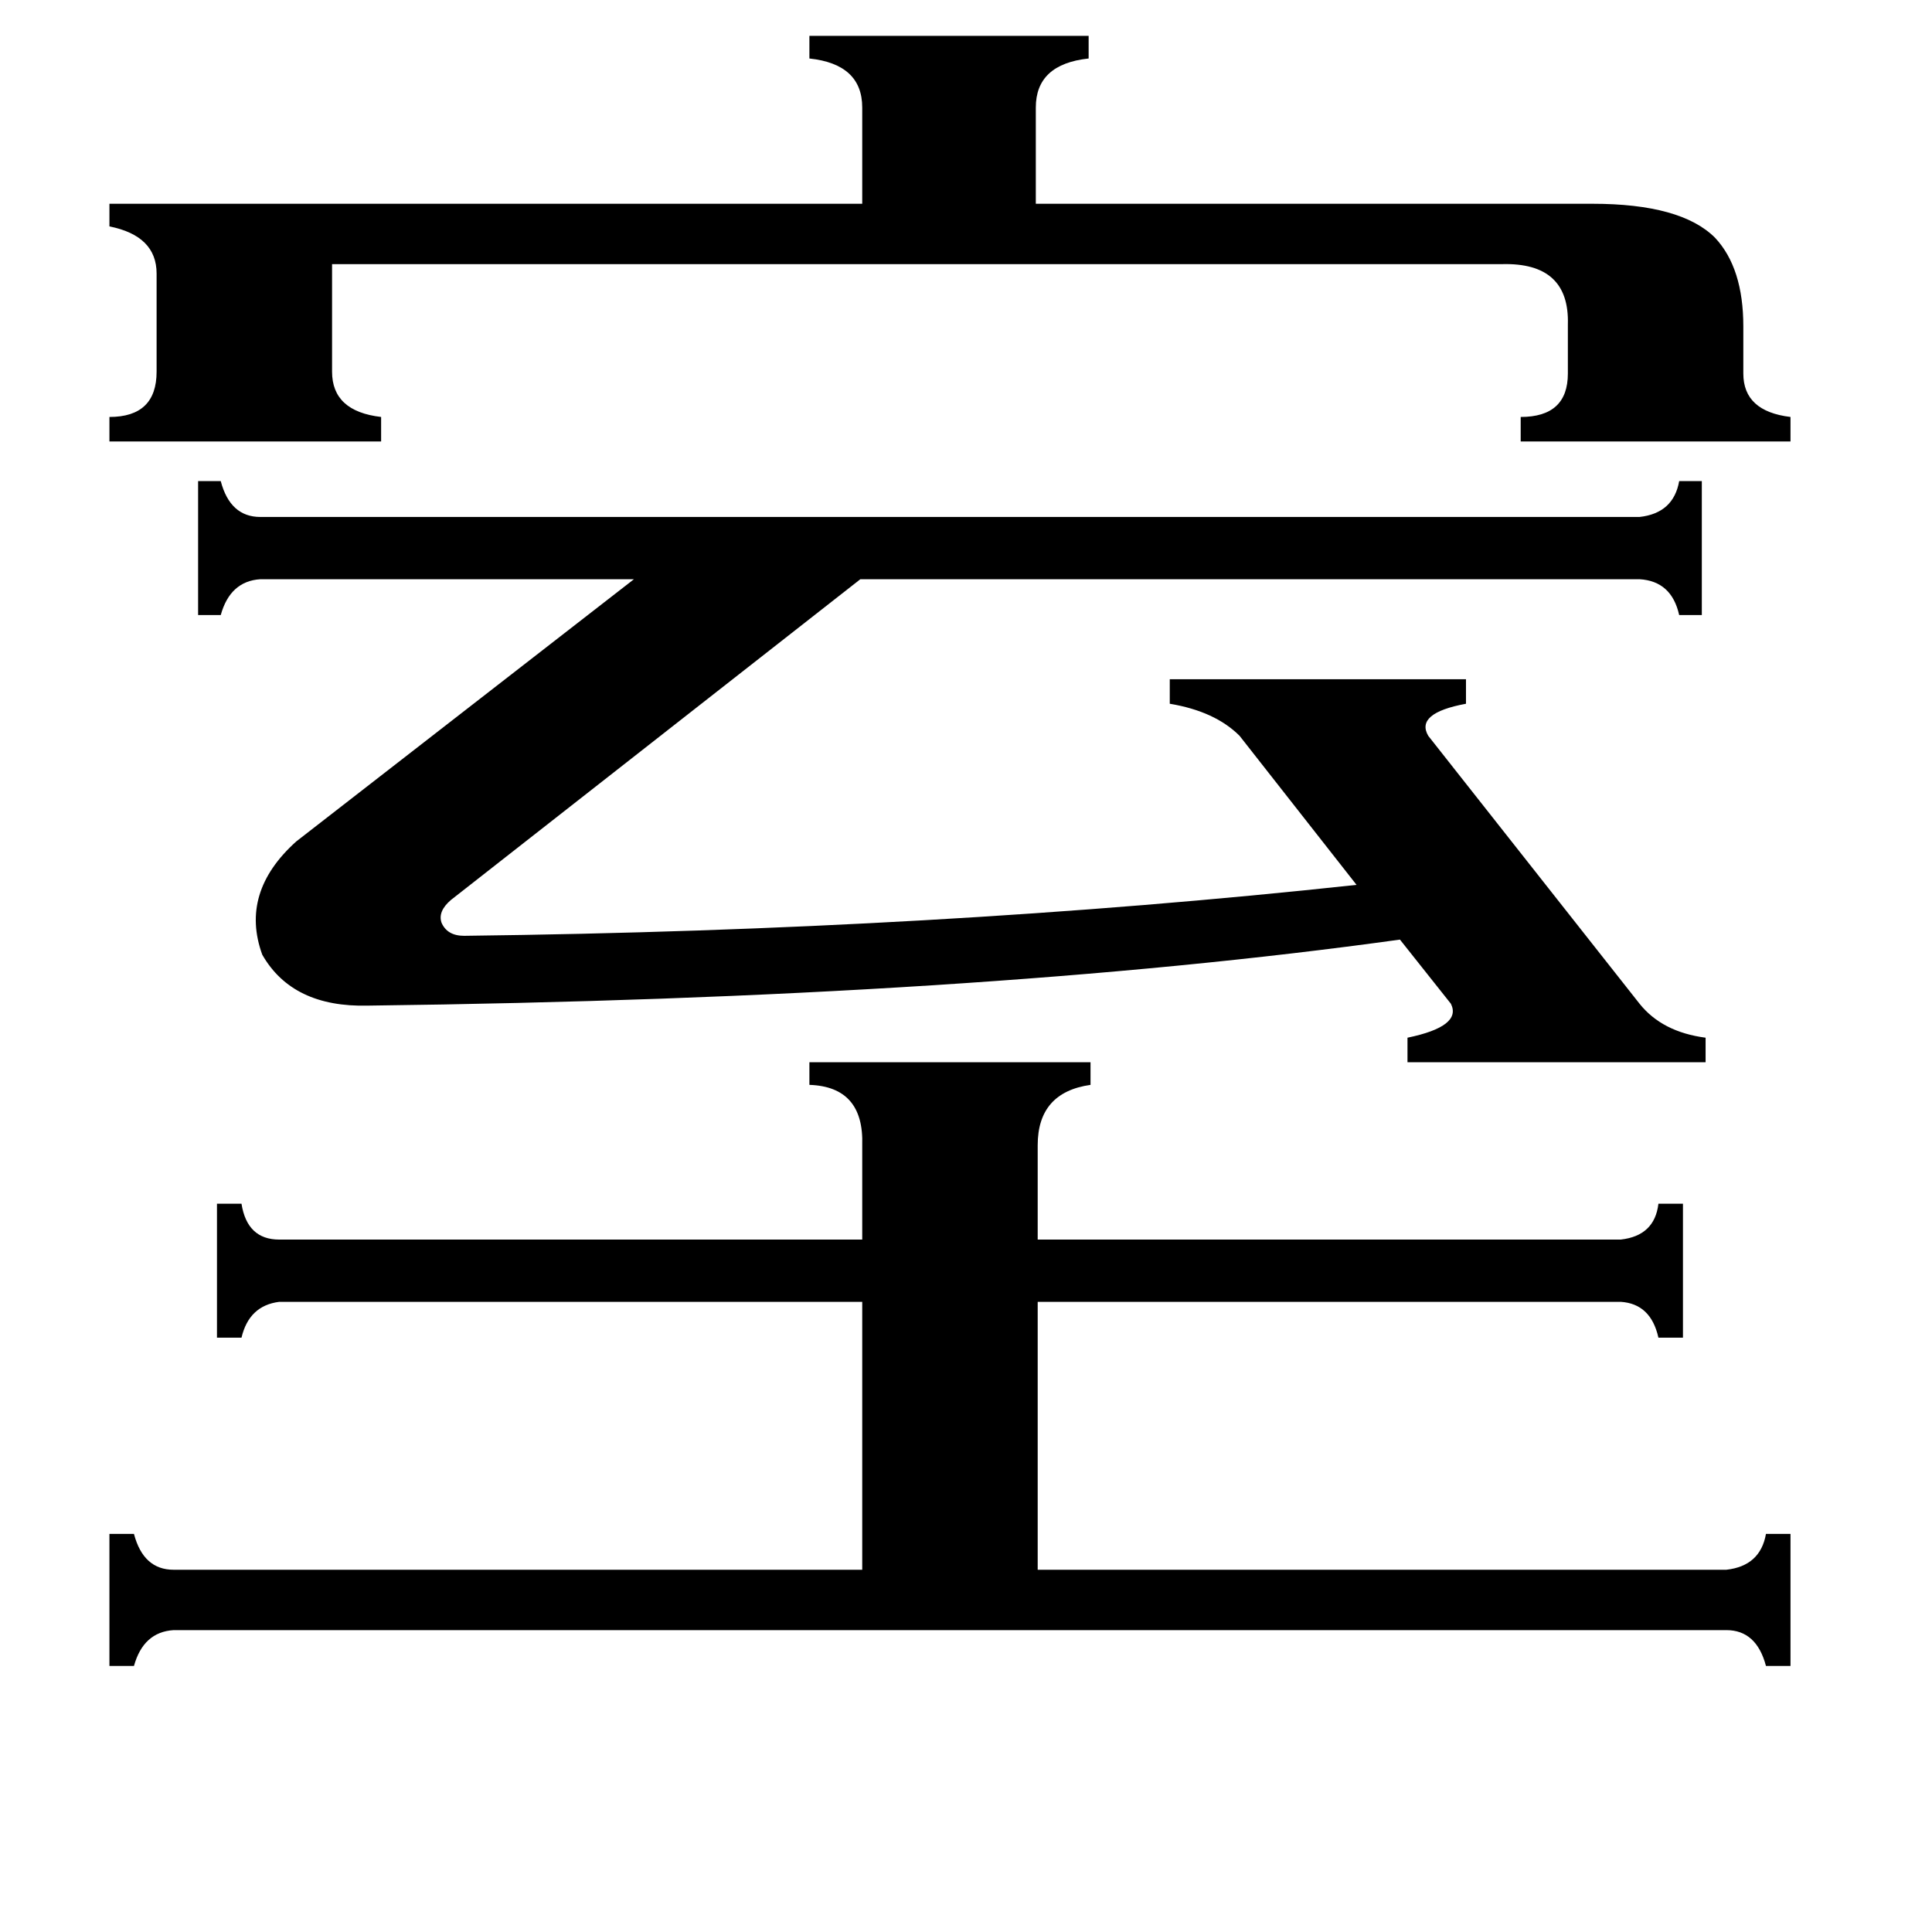<svg xmlns="http://www.w3.org/2000/svg" viewBox="0 -800 1024 1024">
	<path fill="#000000" d="M844 -692Q891 -692 909 -674Q924 -658 924 -627V-602Q924 -582 949 -579V-566H806V-579Q831 -579 831 -602V-628Q832 -661 796 -660H176V-603Q176 -582 202 -579V-566H58V-579Q83 -579 83 -603V-655Q83 -675 58 -680V-692H457V-743Q457 -766 429 -769V-781H577V-769Q549 -766 549 -743V-692ZM429 -237H578V-225Q550 -221 550 -193V-143H859Q877 -145 879 -162H892V-91H879Q875 -109 859 -110H550V32H915Q933 30 936 13H949V83H936Q931 64 915 64H92Q76 65 71 83H58V13H71Q76 32 92 32H457V-110H148Q132 -108 128 -91H115V-162H128Q131 -143 148 -143H457V-193Q458 -224 429 -225ZM869 -526Q887 -528 890 -545H902V-474H890Q886 -492 869 -493H456L239 -323Q232 -317 234 -311Q237 -304 246 -304Q497 -307 719 -331L657 -410Q644 -423 620 -427V-440H777V-427Q750 -422 757 -410L869 -268Q881 -253 904 -250V-237H746V-250Q775 -256 769 -268L742 -302Q519 -271 195 -267Q155 -266 139 -294Q127 -327 157 -354L336 -493H138Q122 -492 117 -474H105V-545H117Q122 -526 138 -526Z"/>
</svg>